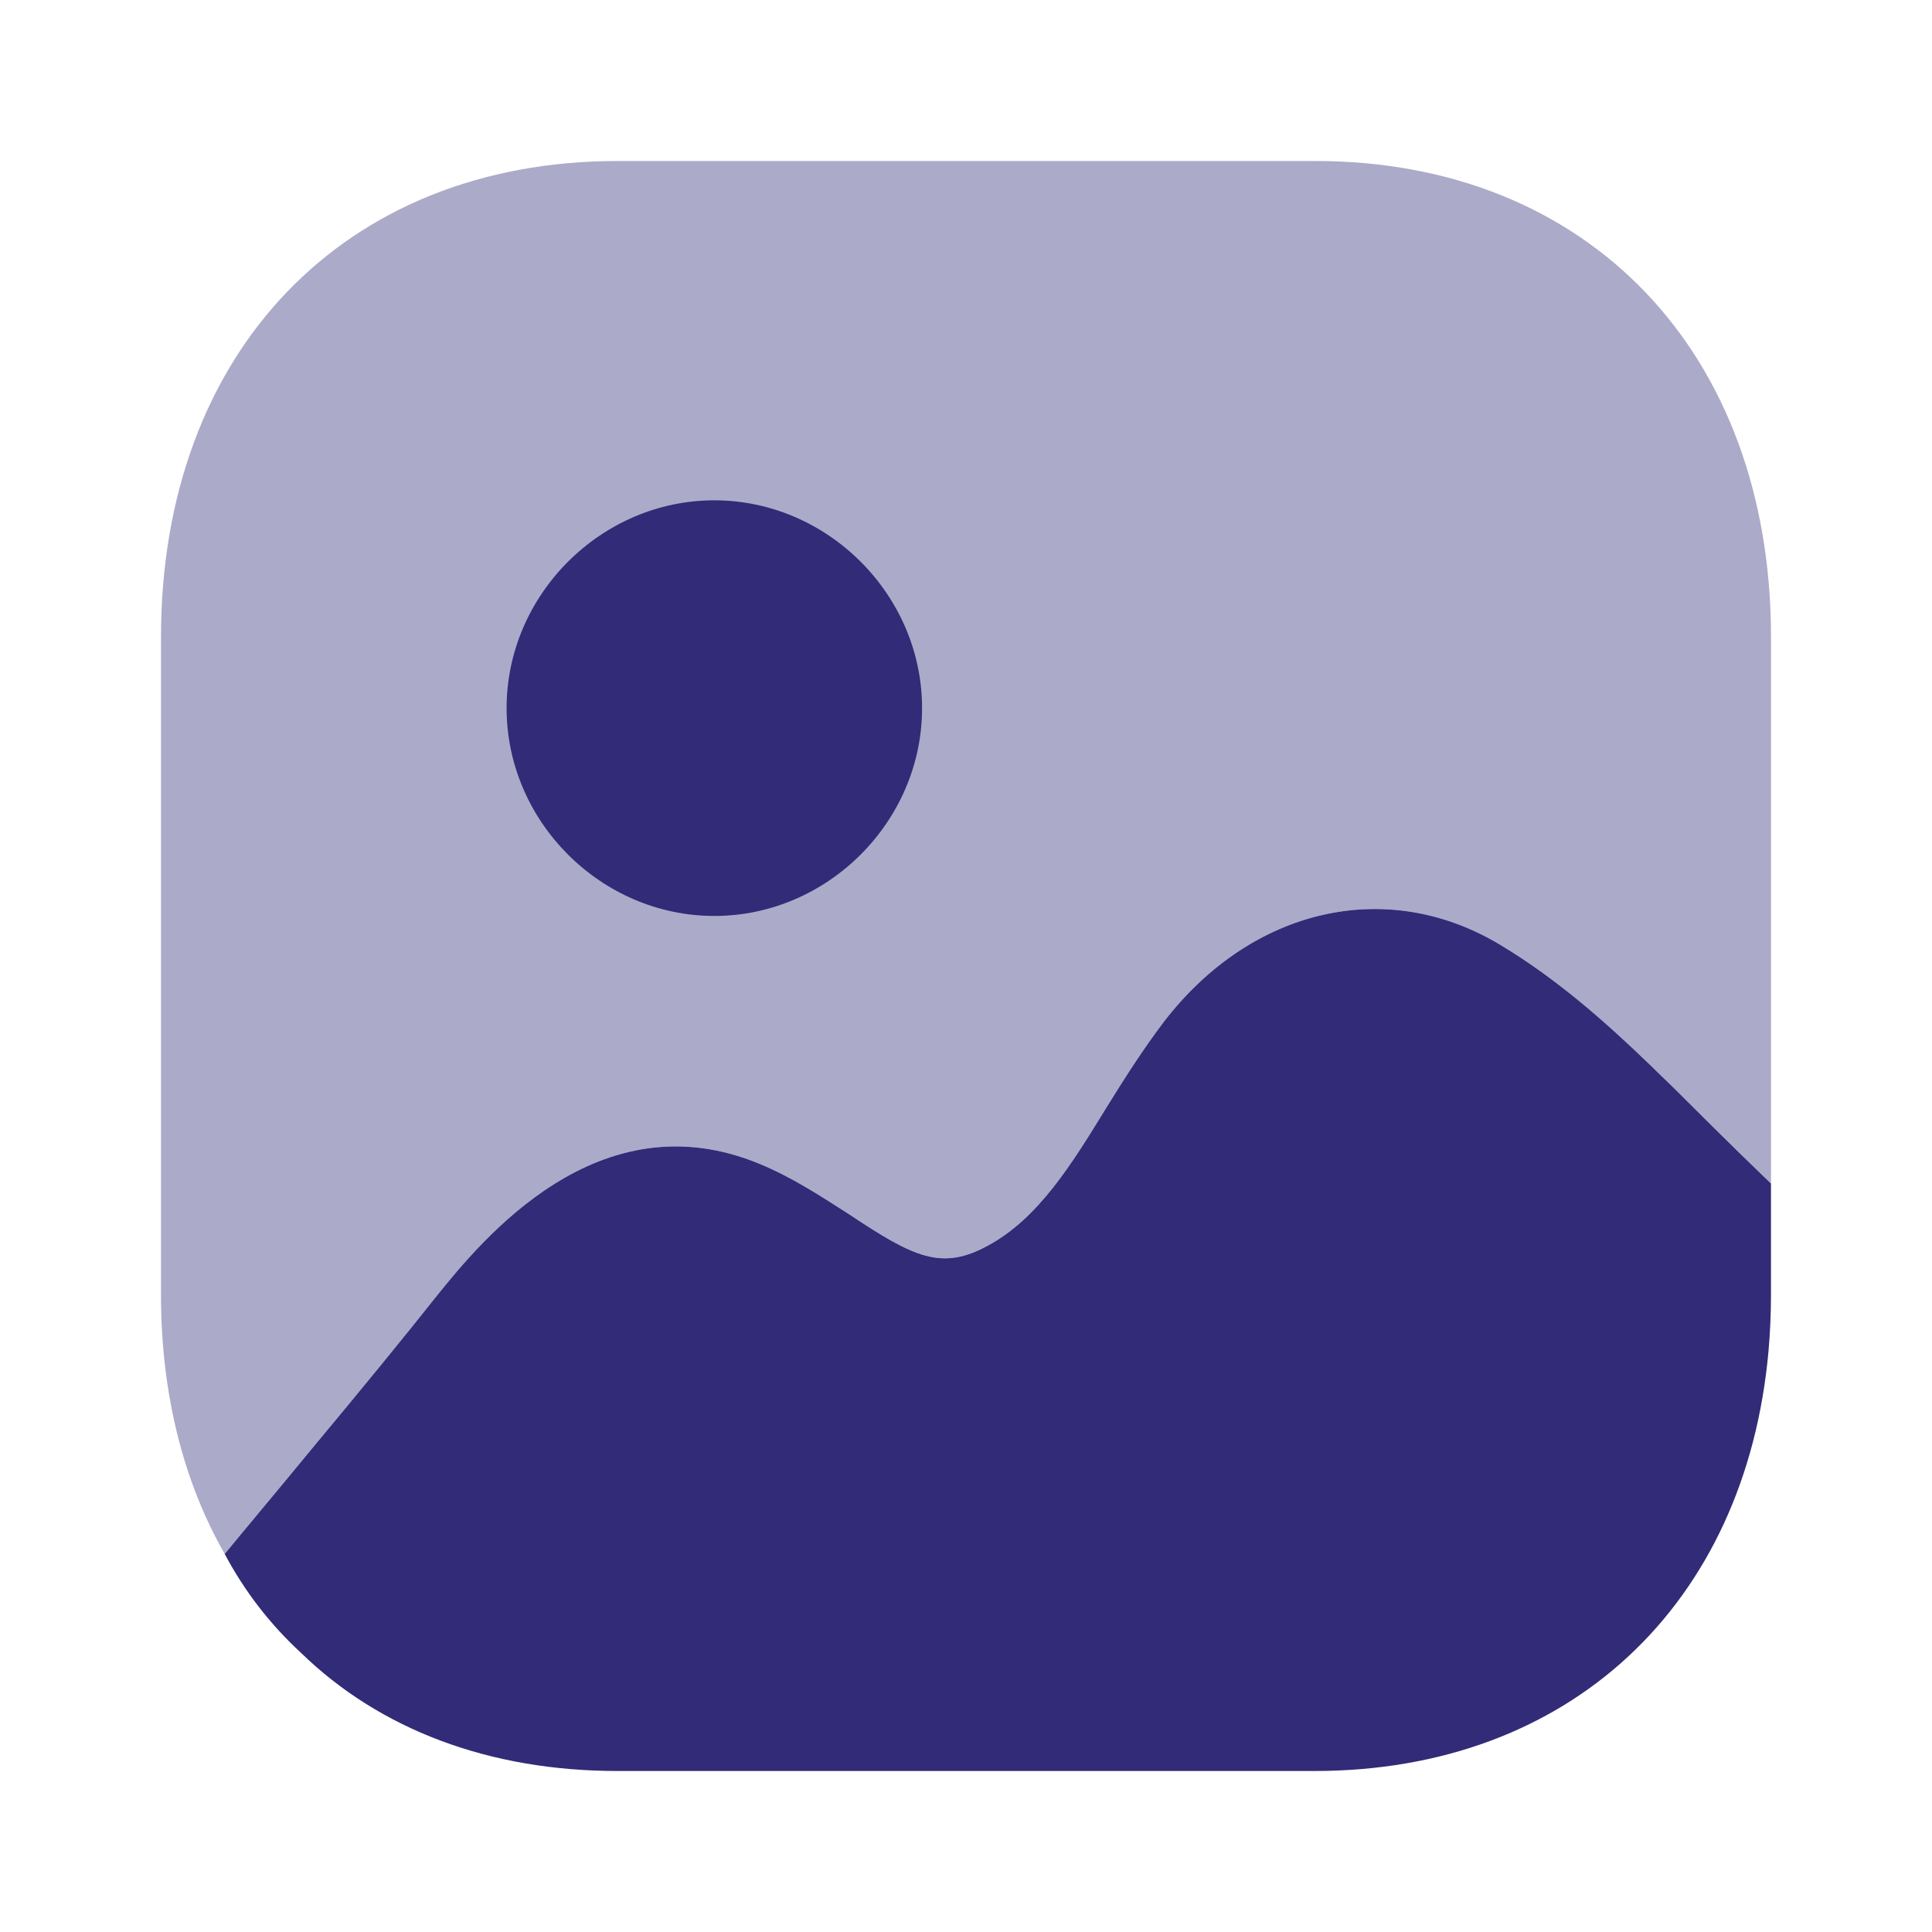<svg width="84" height="84" viewBox="0 0 84 84" fill="none" xmlns="http://www.w3.org/2000/svg">
<path d="M76.999 51.458V56.301C76.999 57.104 76.964 57.915 76.894 58.718C75.912 69.775 68.232 77 57.15 77H26.849C21.238 77 16.503 75.179 13.102 71.877C11.769 70.652 10.647 69.214 9.77 67.564C10.927 66.157 12.225 64.617 13.488 63.073C15.627 60.511 17.696 57.981 18.994 56.336C20.922 53.95 26.008 47.669 33.057 50.616C34.495 51.213 35.757 52.055 36.914 52.792C39.755 54.687 40.947 55.248 42.946 54.16C45.156 52.967 46.594 50.616 48.102 48.16C48.908 46.858 49.715 45.598 50.592 44.44C54.414 39.458 60.306 38.124 65.216 41.072C67.671 42.545 69.775 44.405 71.739 46.297C72.16 46.718 72.581 47.107 72.966 47.493C73.493 48.02 75.246 49.774 76.999 51.458Z" fill="#312B78"/>
<path opacity="0.4" d="M57.185 7H26.85C14.961 7 7 15.316 7 27.699V56.301C7 60.614 7.982 64.442 9.771 67.565C10.928 66.158 12.226 64.617 13.488 63.07C15.627 60.512 17.696 57.982 18.994 56.336C20.923 53.95 26.008 47.669 33.057 50.616C34.495 51.213 35.758 52.055 36.915 52.792C39.755 54.687 40.948 55.248 42.947 54.157C45.156 52.967 46.594 50.616 48.102 48.157C48.909 46.858 49.715 45.599 50.592 44.441C54.415 39.458 60.307 38.124 65.216 41.072C67.671 42.546 69.776 44.406 71.74 46.297C72.16 46.718 72.581 47.108 72.967 47.493C73.493 48.016 75.246 49.771 77 51.459V27.699C77 15.316 69.039 7 57.185 7Z" fill="#312B78"/>
<path d="M40.09 30.788C40.09 35.718 35.984 39.824 31.056 39.824C26.133 39.824 22.026 35.718 22.026 30.788C22.026 25.862 26.133 21.753 31.056 21.753C35.984 21.753 40.09 25.862 40.09 30.788Z" fill="#312B78"/>
</svg>
